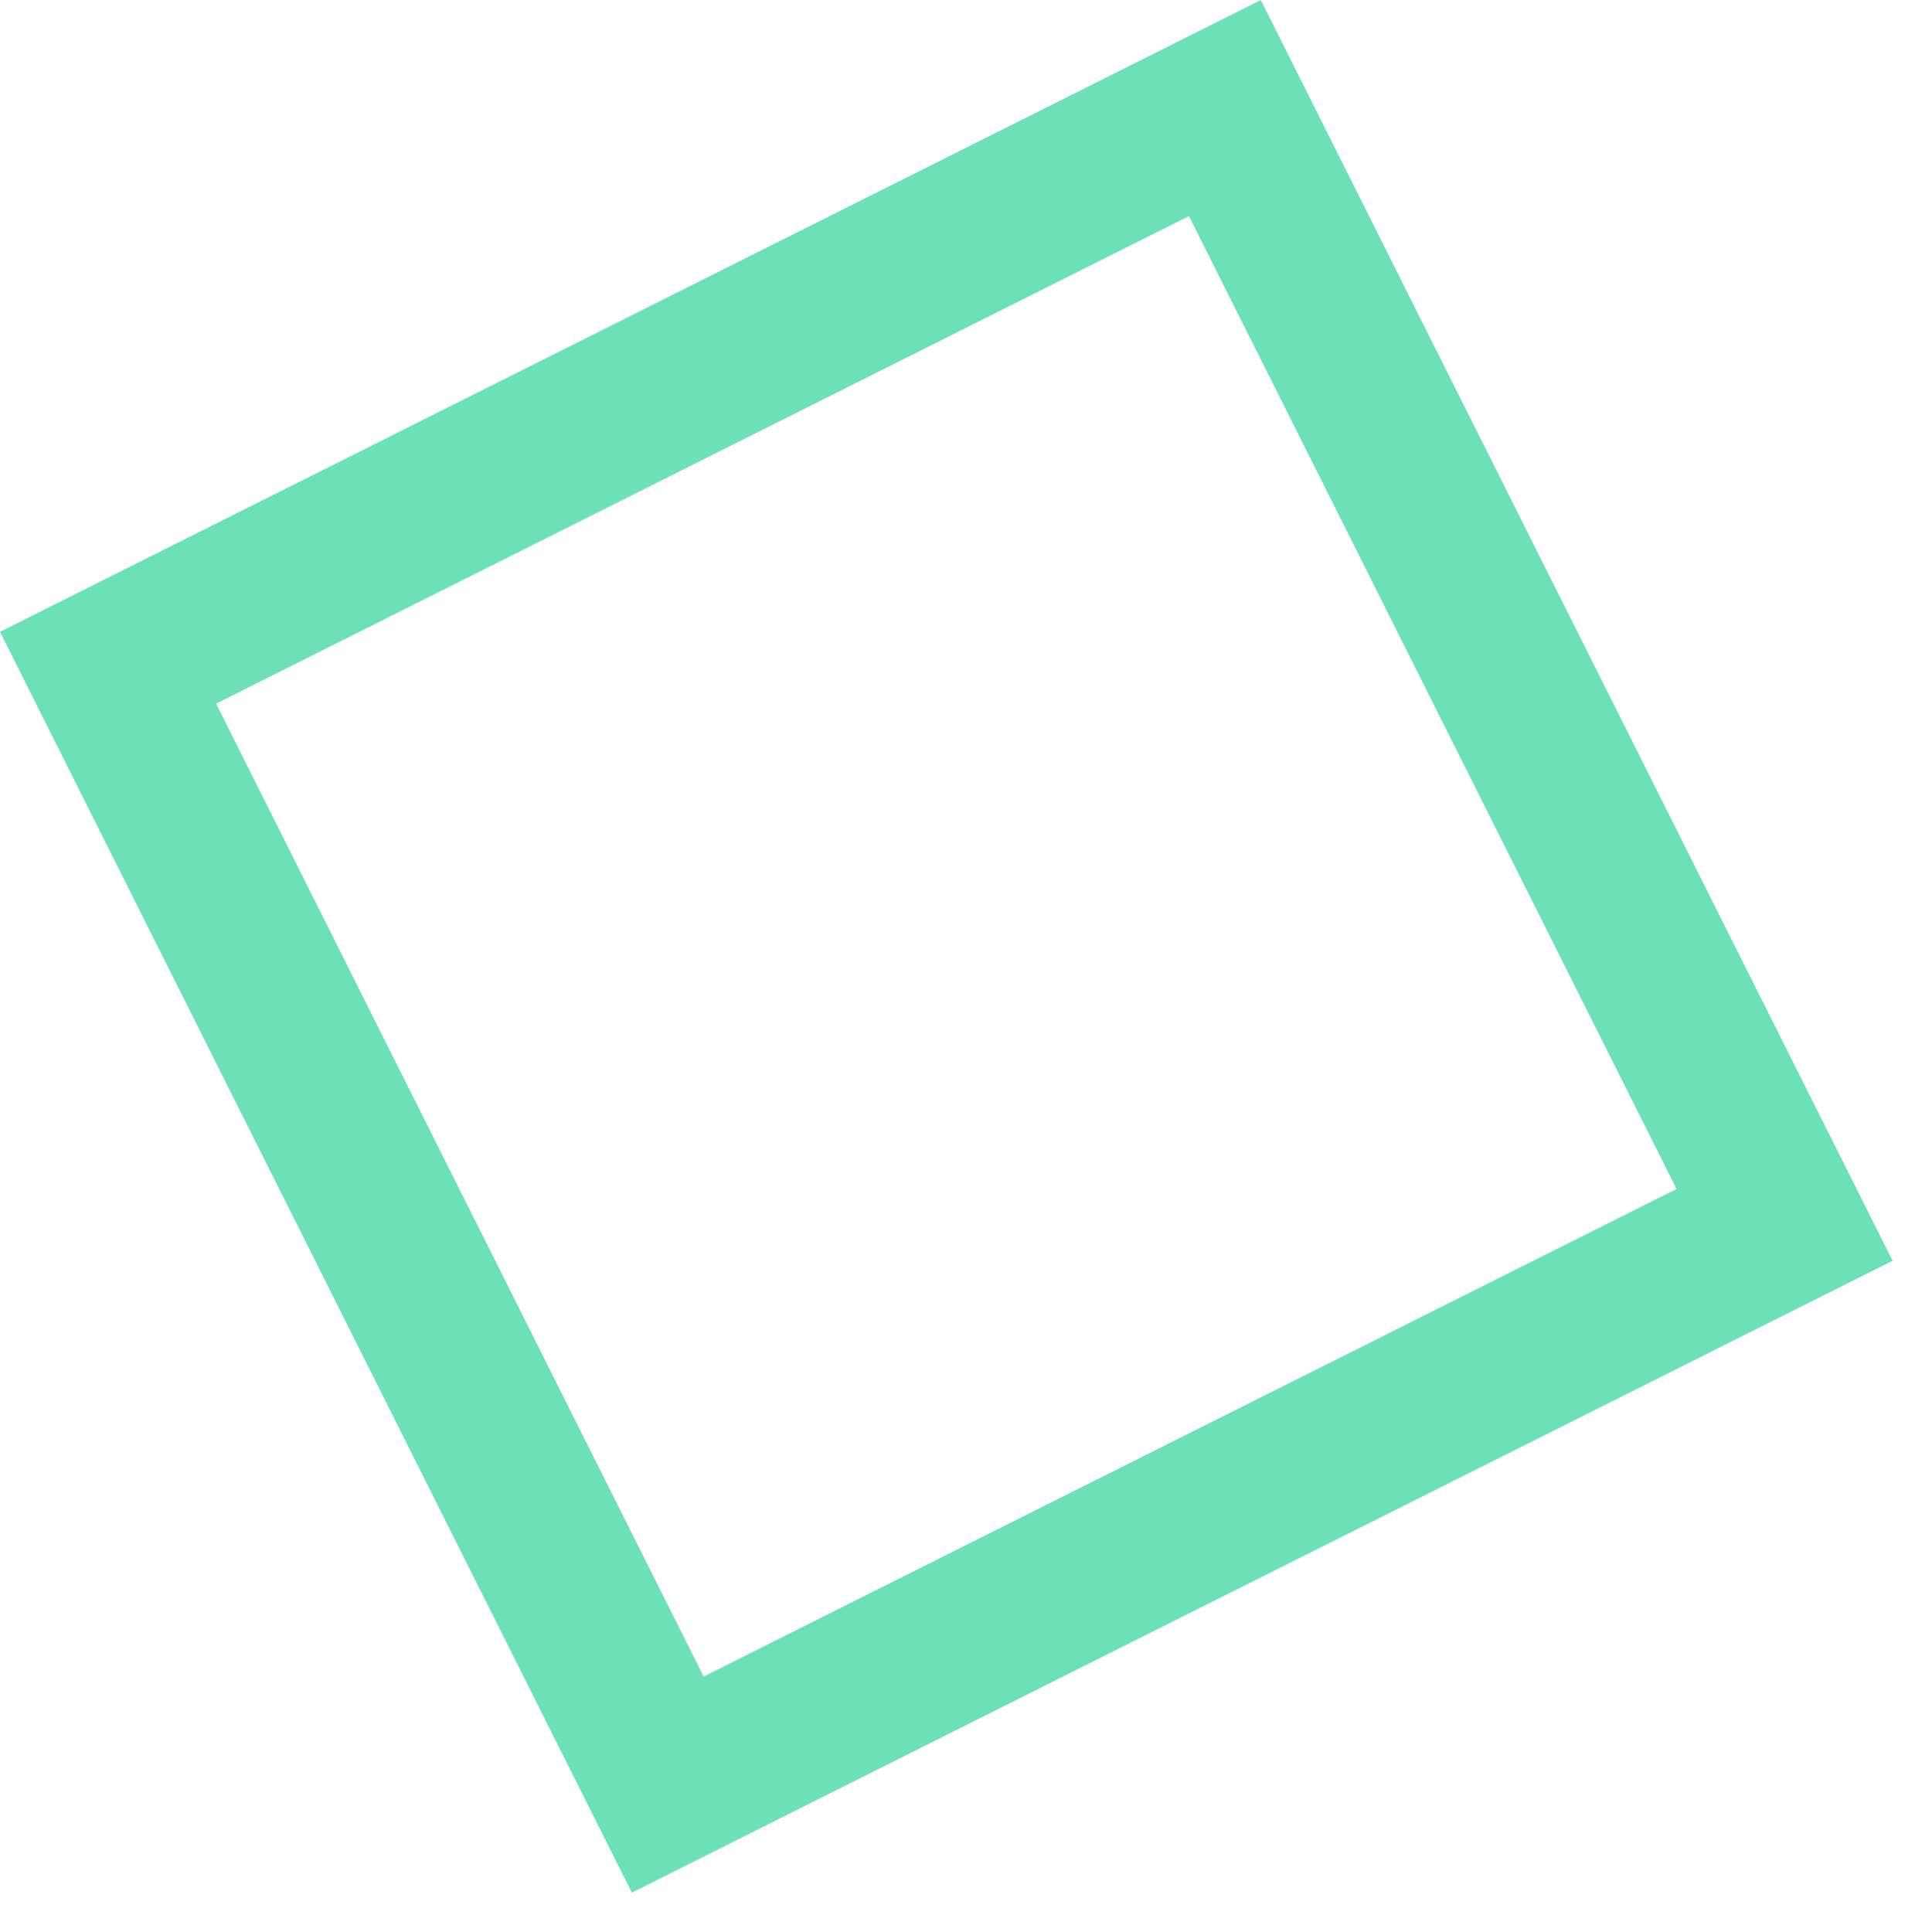 <svg xmlns="http://www.w3.org/2000/svg" width="48" height="48" fill="none" viewBox="0 0 48 48">
  <path stroke="#6CE1B7" stroke-width="4" d="M2.684 16.59 30.432 2.685l13.905 27.747L16.59 44.338z"/>
</svg>
